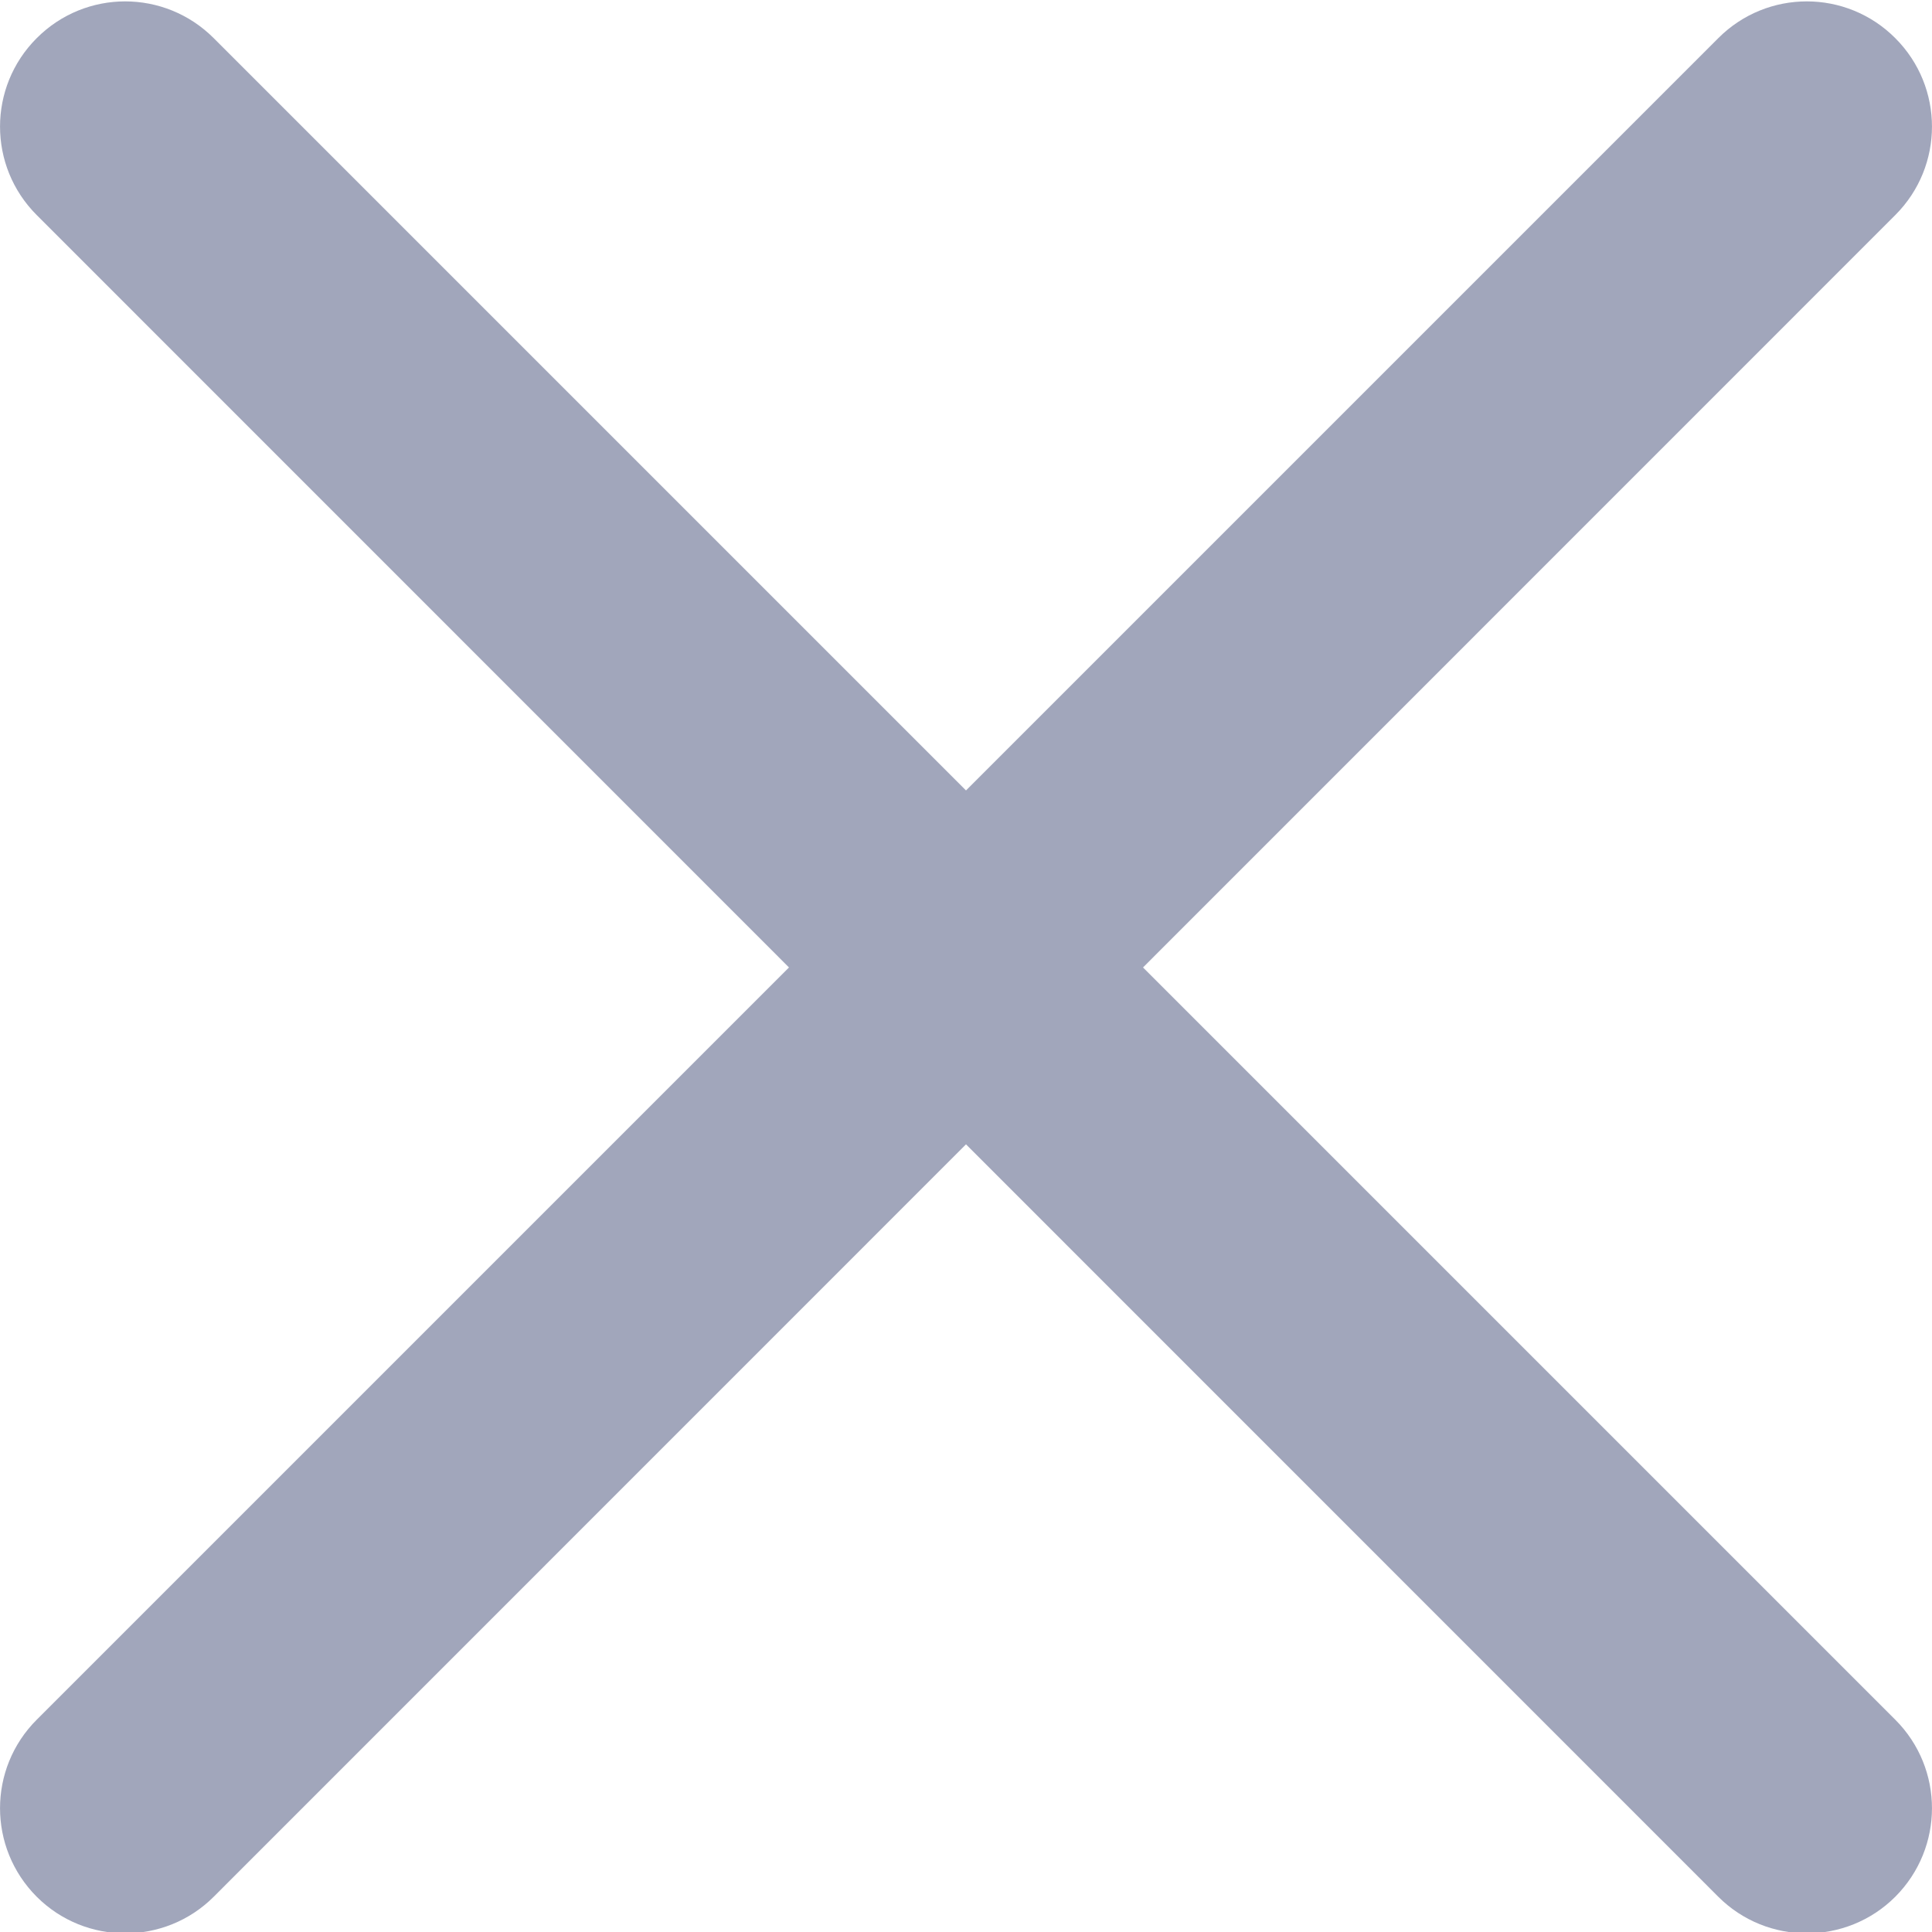 <svg width="16" height="16" viewBox="0 0 16 16" fill="none" xmlns="http://www.w3.org/2000/svg">
<g clip-path="url(#clip0_5888_167027)">
<path d="M9.466 8.012L15.696 1.781C16.101 1.376 16.101 0.721 15.696 0.316C15.291 -0.09 14.635 -0.09 14.23 0.316L8 6.546L1.77 0.316C1.364 -0.09 0.709 -0.09 0.304 0.316C-0.101 0.721 -0.101 1.376 0.304 1.781L6.534 8.012L0.304 14.242C-0.101 14.647 -0.101 15.302 0.304 15.708C0.506 15.91 0.772 16.011 1.037 16.011C1.302 16.011 1.568 15.91 1.77 15.708L8 9.477L14.23 15.708C14.432 15.91 14.698 16.011 14.963 16.011C15.228 16.011 15.494 15.91 15.696 15.708C16.101 15.302 16.101 14.647 15.696 14.242L9.466 8.012Z" fill="#A1A6BB"/>
</g>
<defs>
<clipPath id="clip0_5888_167027">
<rect width="16" height="16" fill="white"/>
</clipPath>
</defs>
</svg>
